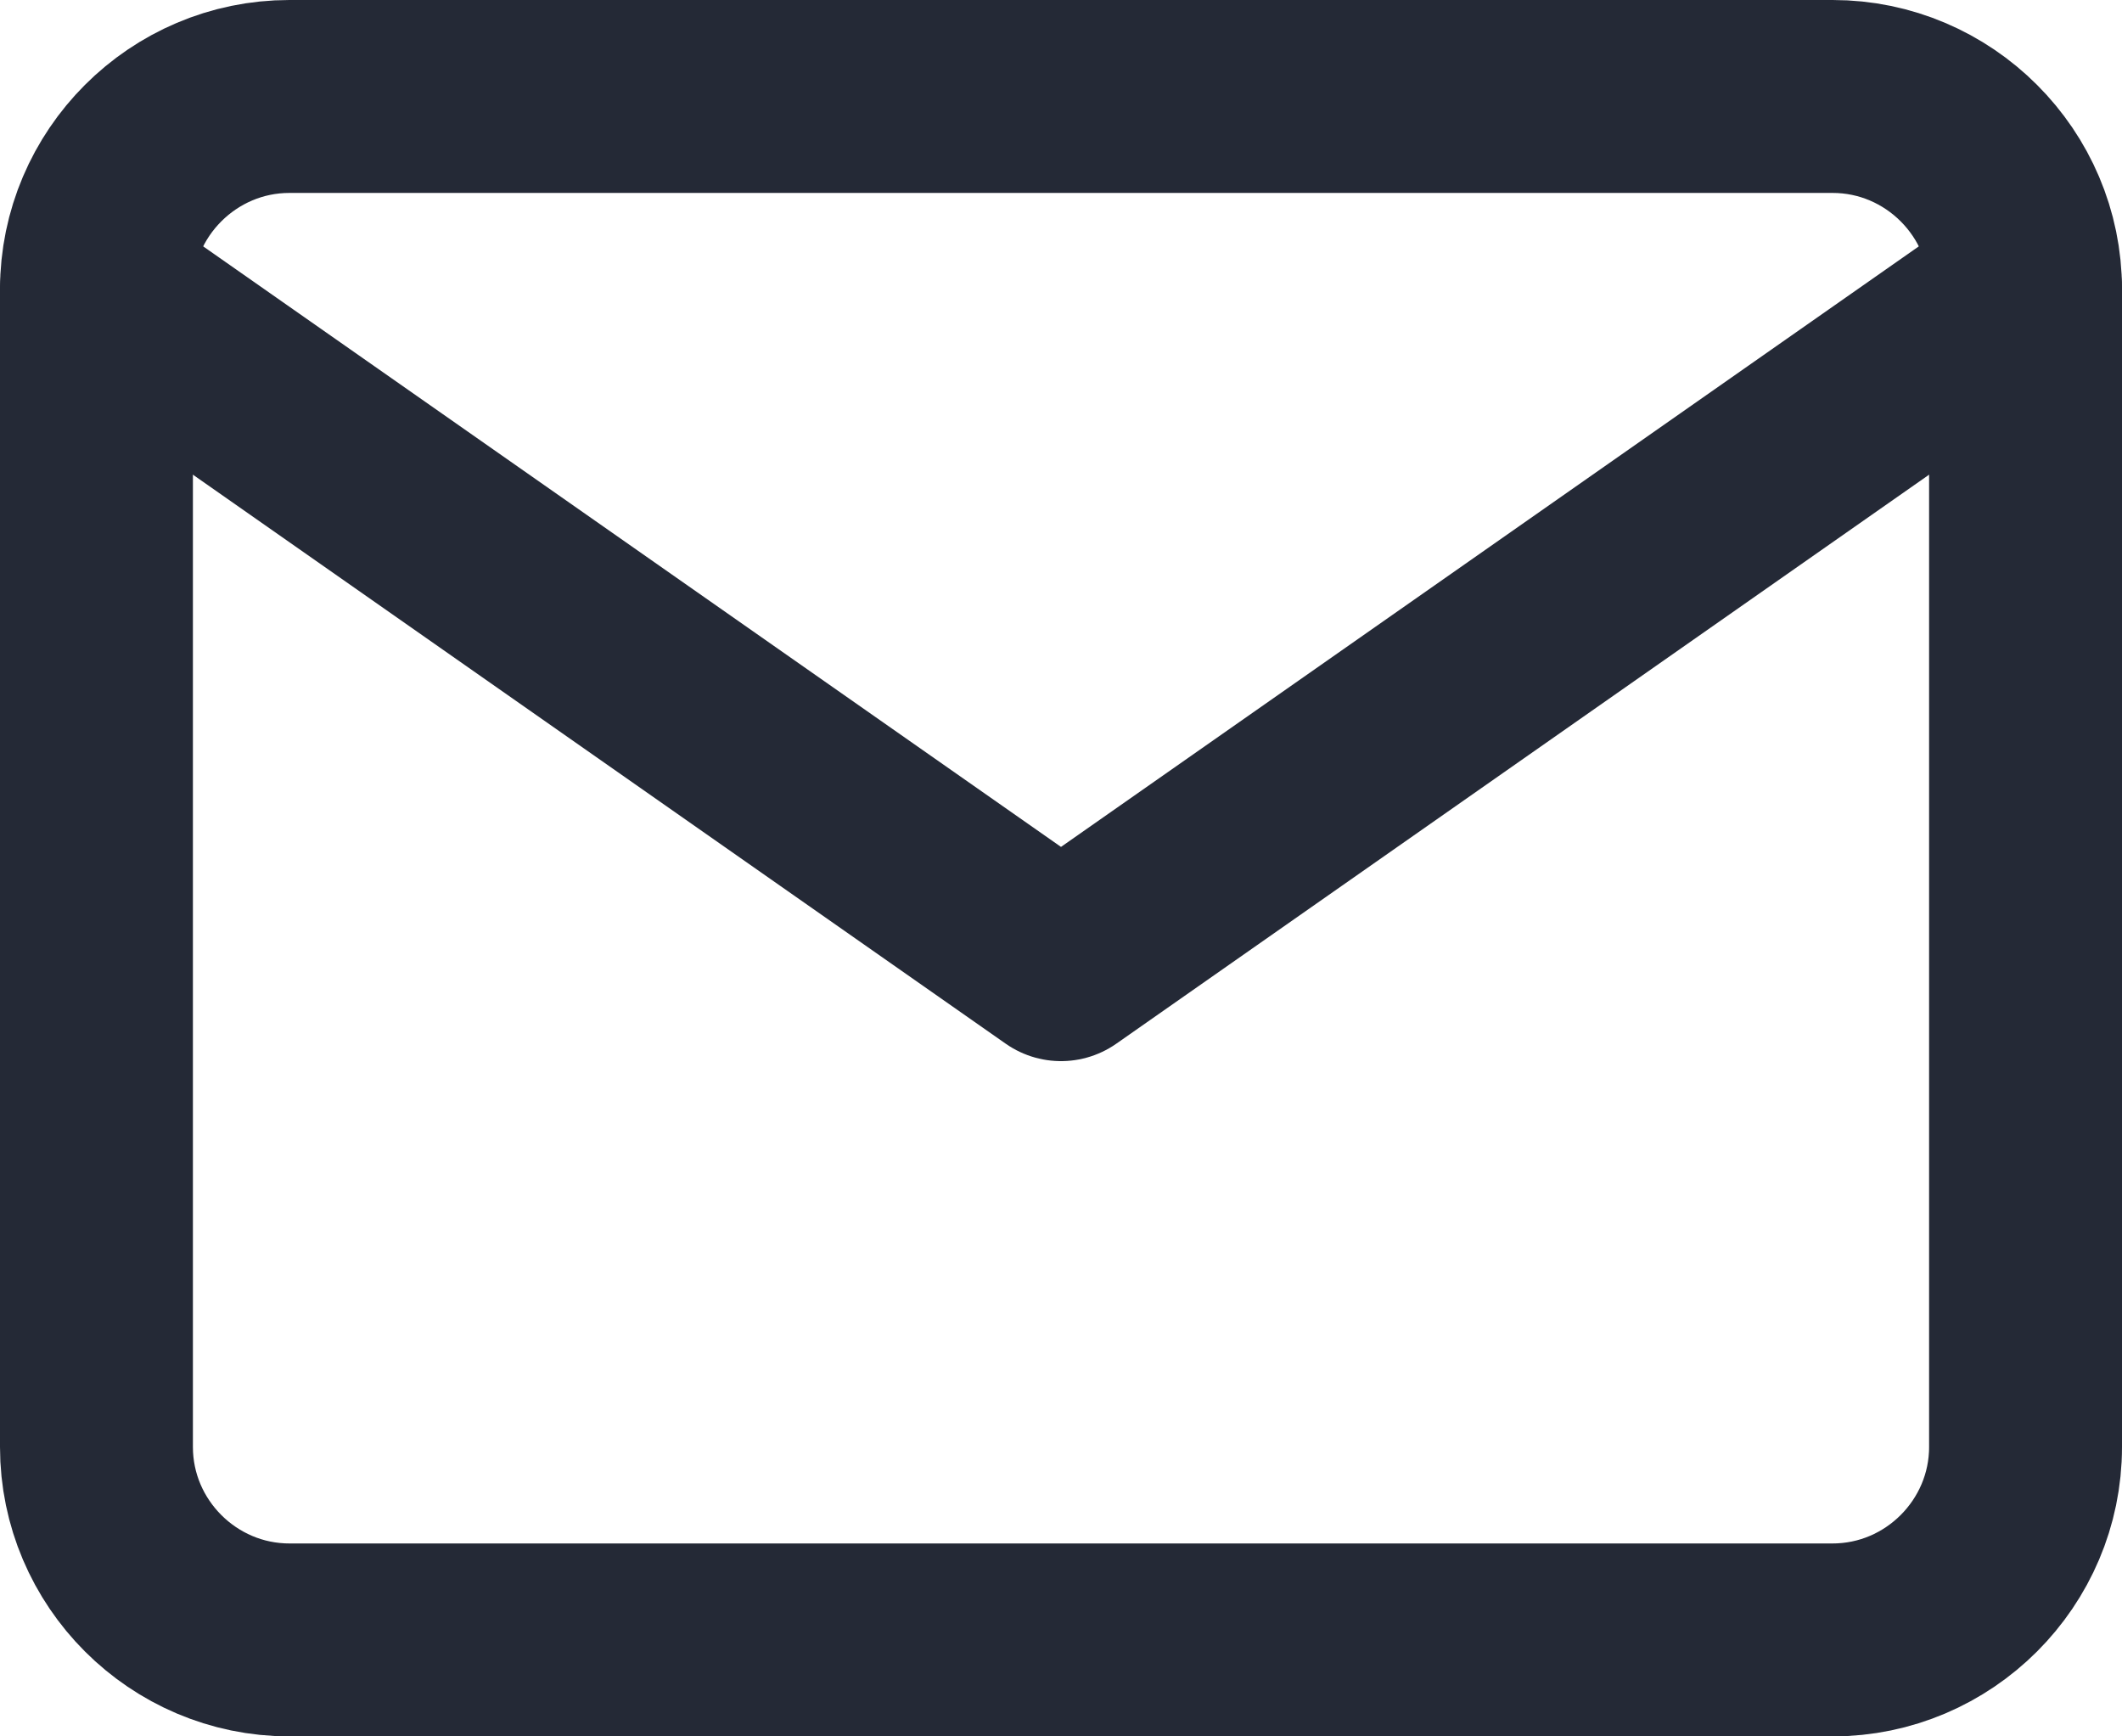 <?xml version="1.0" encoding="UTF-8"?>
<svg width="22px" height="18px" viewBox="0 0 22 18" version="1.1" xmlns="http://www.w3.org/2000/svg" xmlns:xlink="http://www.w3.org/1999/xlink">
    <title>mail</title>
    <g id="Neumorphic" stroke="none" stroke-width="1" fill="none" fill-rule="evenodd" stroke-linecap="round" stroke-linejoin="round">
        <g id="Neeeu-[random-ui]" transform="translate(-636, -268)" stroke="#242936" stroke-width="2">
            <g id="subscribe-page" transform="translate(613, 194)">
                <g id="mail" transform="translate(24, 75)">
                    <path d="M2,0 L18,0 C19.1,0 20,0.9 20,2 L20,14 C20,15.1 19.1,16 18,16 L2,16 C0.9,16 0,15.1 0,14 L0,2 C0,0.9 0.9,0 2,0 Z" id="Path"></path>
                    <polyline id="Path" points="20 2 10 9 0 2"></polyline>
                </g>
            </g>
        </g>
    </g>
</svg>